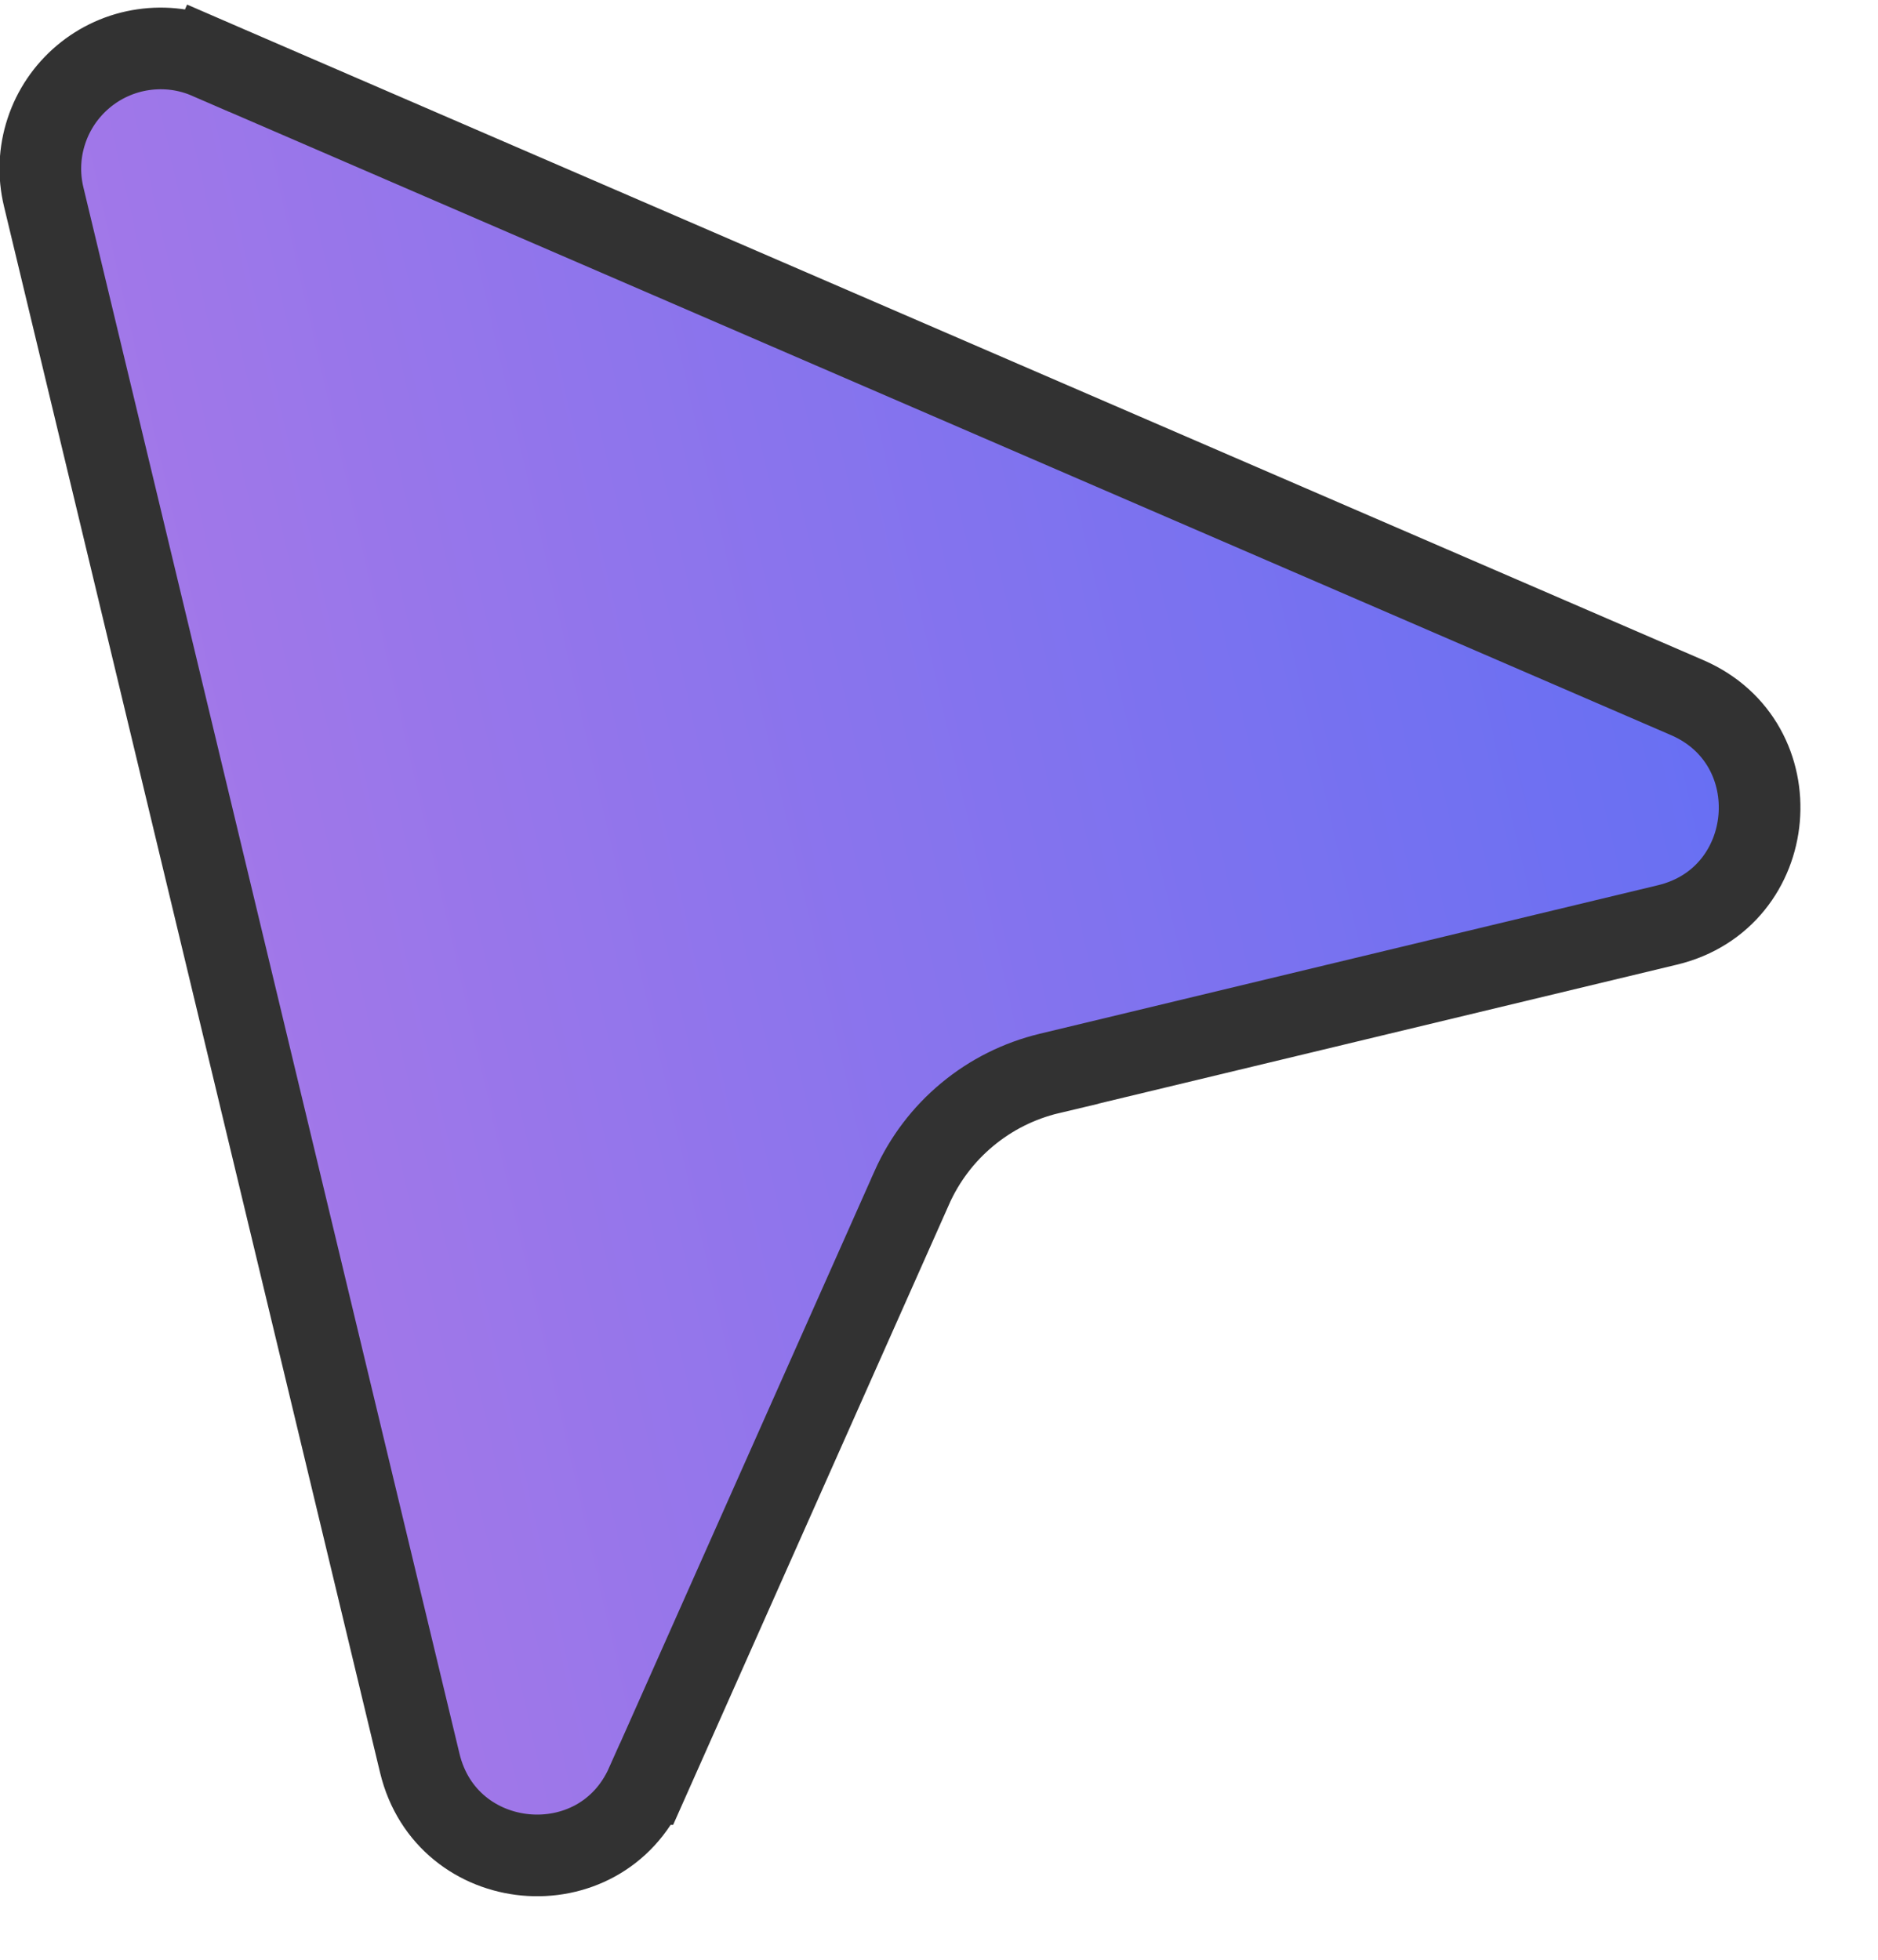 <svg width="23" height="24" viewBox="0 0 23 24" fill="none" xmlns="http://www.w3.org/2000/svg">
<path d="M12.85 13.146C12.481 13.235 12.138 13.406 11.846 13.649C11.555 13.89 11.323 14.196 11.168 14.542L11.168 14.543L7.919 21.848L7.918 21.848C7.347 23.133 5.47 22.962 5.141 21.592C5.141 21.592 5.141 21.592 5.141 21.592L0.535 2.41L0.535 2.41C0.471 2.144 0.482 1.866 0.568 1.606C0.653 1.346 0.81 1.115 1.019 0.939C1.228 0.763 1.483 0.648 1.753 0.609C2.024 0.569 2.3 0.605 2.551 0.714L2.75 0.255L2.551 0.714L20.662 8.543L20.662 8.543C21.96 9.103 21.797 10.997 20.422 11.327L12.85 13.146ZM12.85 13.146L12.966 13.633L12.85 13.146L12.85 13.146Z" fill="url(#paint0_linear_158_6988)" stroke="#323232"/>
<defs>
<linearGradient id="paint0_linear_158_6988" x1="2.047" y1="10.854" x2="27.378" y2="5.053" gradientUnits="userSpaceOnUse">
<stop stop-color="#A478E8"/>
<stop offset="1" stop-color="#516CF7"/>
</linearGradient>
</defs>
</svg>
